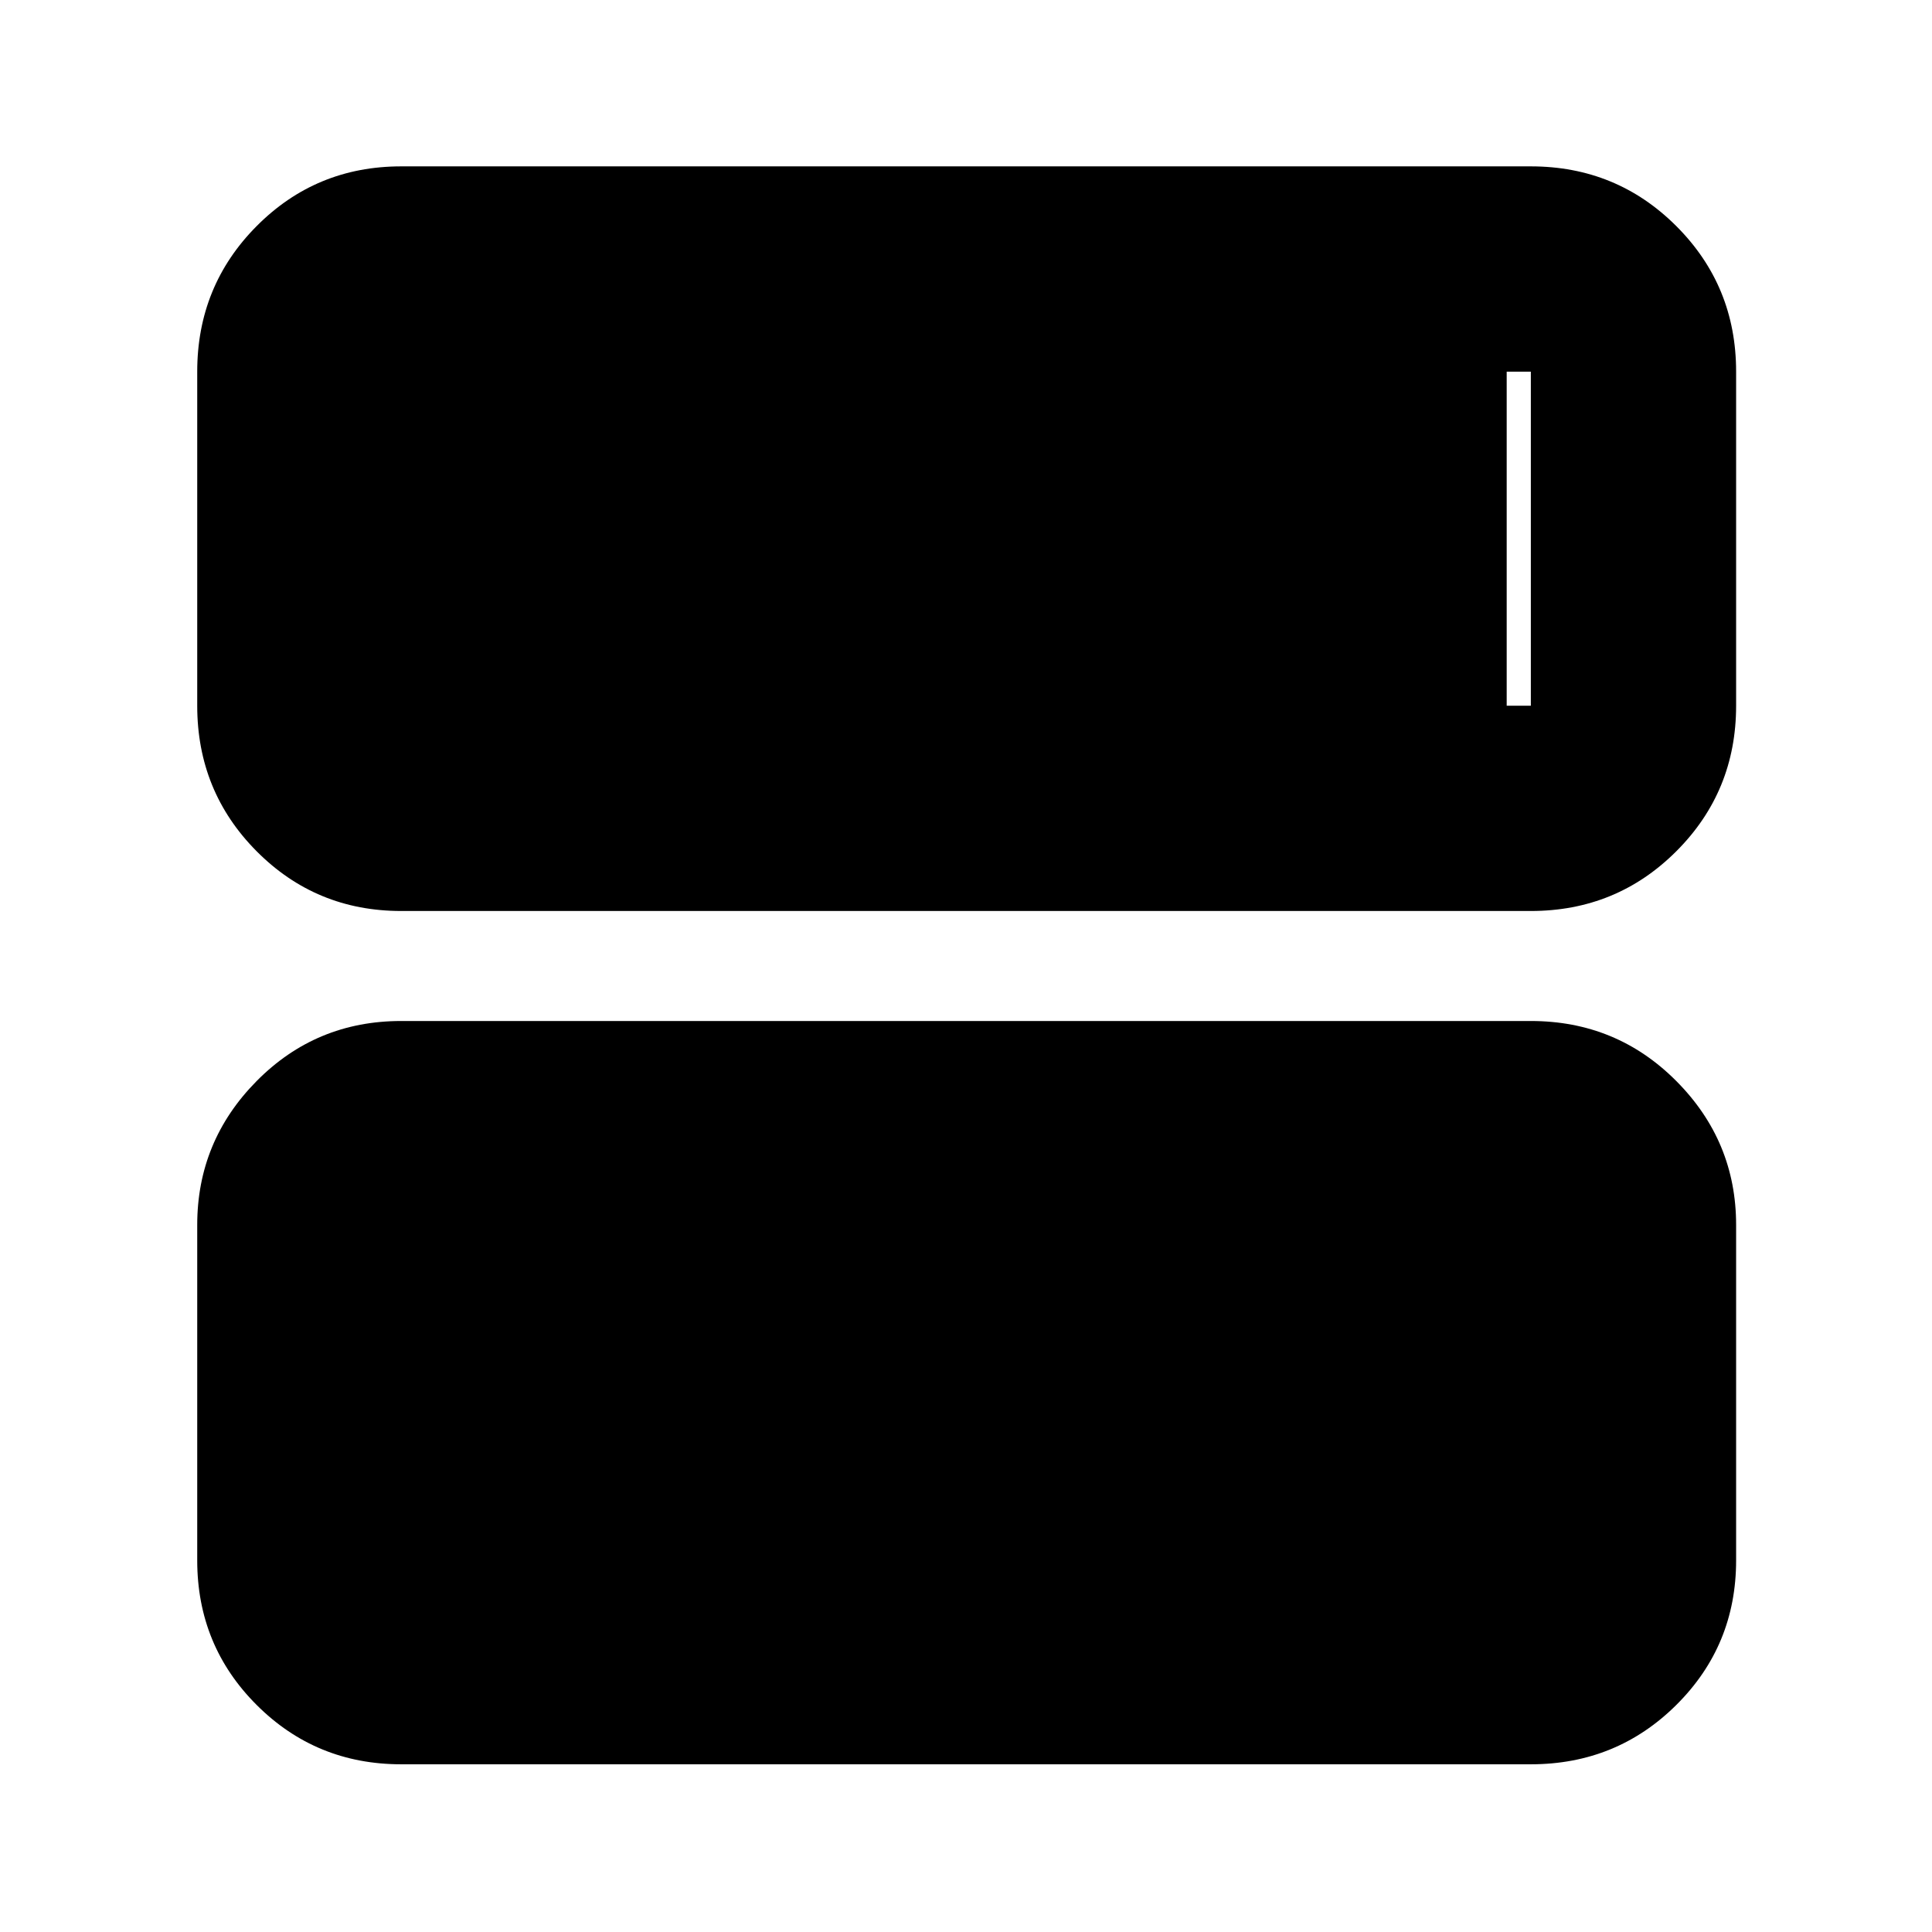 <svg xmlns="http://www.w3.org/2000/svg" height="40" viewBox="0 -960 960 960" width="40"><path d="M199.333-83.334q-42.325 0-71.829-29.503Q98-142.341 98-184.666v-166.668q0-41.625 29.504-71.479t71.829-29.854h561.334q42.6 0 72.3 29.854 29.7 29.854 29.7 71.479v166.668q0 42.325-29.7 71.829-29.7 29.504-72.3 29.504H199.333Zm0-423.999q-42.325 0-71.829-29.7Q98-566.733 98-609.333v-166.001q0-42.6 29.504-72.299 29.504-29.7 71.829-29.7h561.334q42.6 0 72.3 29.7 29.7 29.699 29.7 72.299v166.001q0 42.6-29.7 72.3-29.7 29.7-72.3 29.7H199.333Zm561.334-268.001H199.333v166.001h561.334v-166.001Zm-12 166.001H199.333v-166.001h549.334v166.001Z"/></svg>